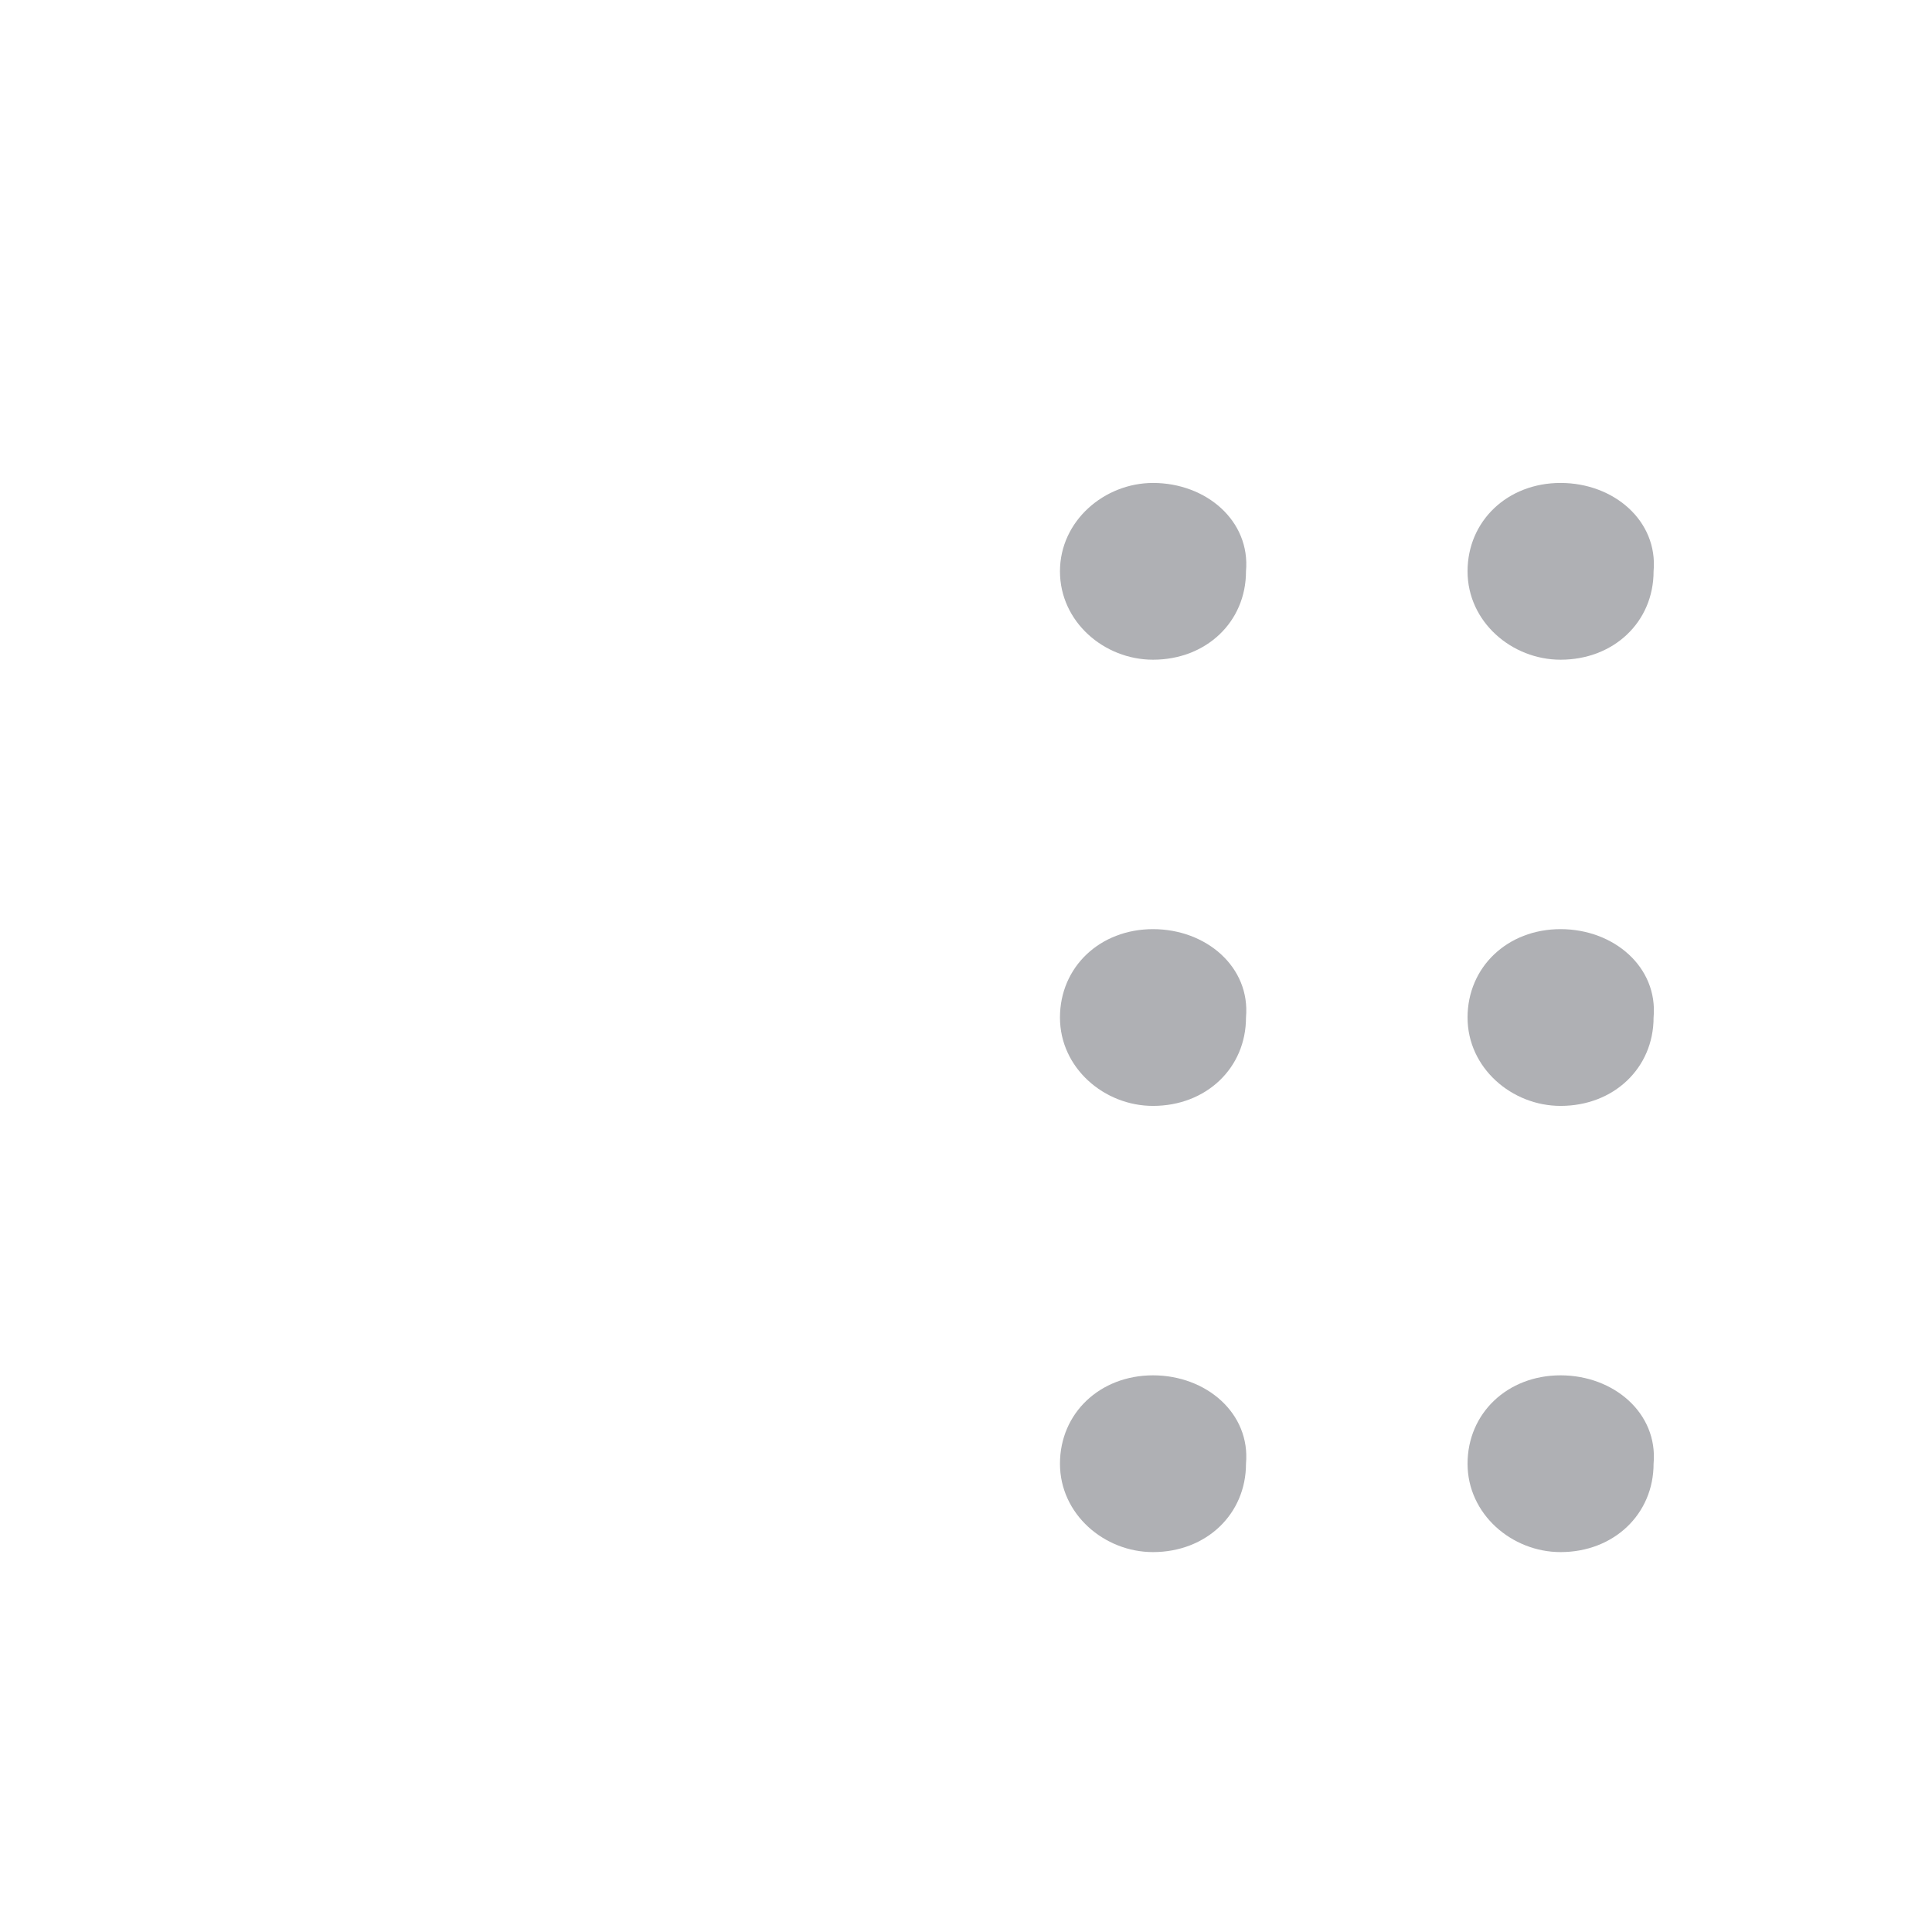 <?xml version="1.0" encoding="utf-8"?><svg xmlns="http://www.w3.org/2000/svg" xmlns:xlink="http://www.w3.org/1999/xlink" width="1024px" height="1024px" viewBox="0 0 1024 1024" version="1.1">
    <g>
        <path d="M197.182 16.583m125.927 0l755.563 0q125.927 0 125.927 125.927l0 755.563q0 125.927-125.927 125.927l-755.563 0q-125.927 0-125.927-125.927l0-755.563q0-125.927 125.927-125.927Z" fill="#FF9393" fill-opacity="0"/>
        <path d="M827.133 255.97c-28.145 0-49.3 20.148-49.3 46.845 0 26.822 23.485 46.845 49.3 46.845 28.208 0 49.3-20.022 49.3-46.845 2.393-26.76-21.093-46.845-49.3-46.845z m0 236.491c-28.145 0-49.3 20.085-49.3 46.845s23.485 46.845 49.3 46.845c28.208 0 49.3-20.085 49.3-46.845 2.393-26.76-21.093-46.845-49.3-46.845z m0 236.491c-28.145 0-49.3 20.085-49.3 46.845s23.485 46.845 49.3 46.845c28.208 0 49.3-20.085 49.3-46.845 2.393-26.76-21.093-46.845-49.3-46.845-25.815 0 0 0 0 0z m-215.965-472.982c-25.878 0-49.363 20.148-49.363 46.845 0 26.822 23.485 46.845 49.3 46.845 28.208 0 49.3-20.022 49.3-46.845 2.393-26.76-21.093-46.845-49.3-46.845z m0 236.491c-28.208 0-49.363 20.085-49.363 46.845s23.485 46.845 49.3 46.845c28.208 0 49.3-20.085 49.3-46.845 2.393-26.76-21.093-46.845-49.3-46.845z m0 236.491c-28.208 0-49.363 20.085-49.363 46.845s23.485 46.845 49.3 46.845c28.208 0 49.3-20.085 49.3-46.845 2.393-26.76-21.093-46.845-49.3-46.845z" fill="#5F6269" opacity=".497"/>
    </g>
</svg>